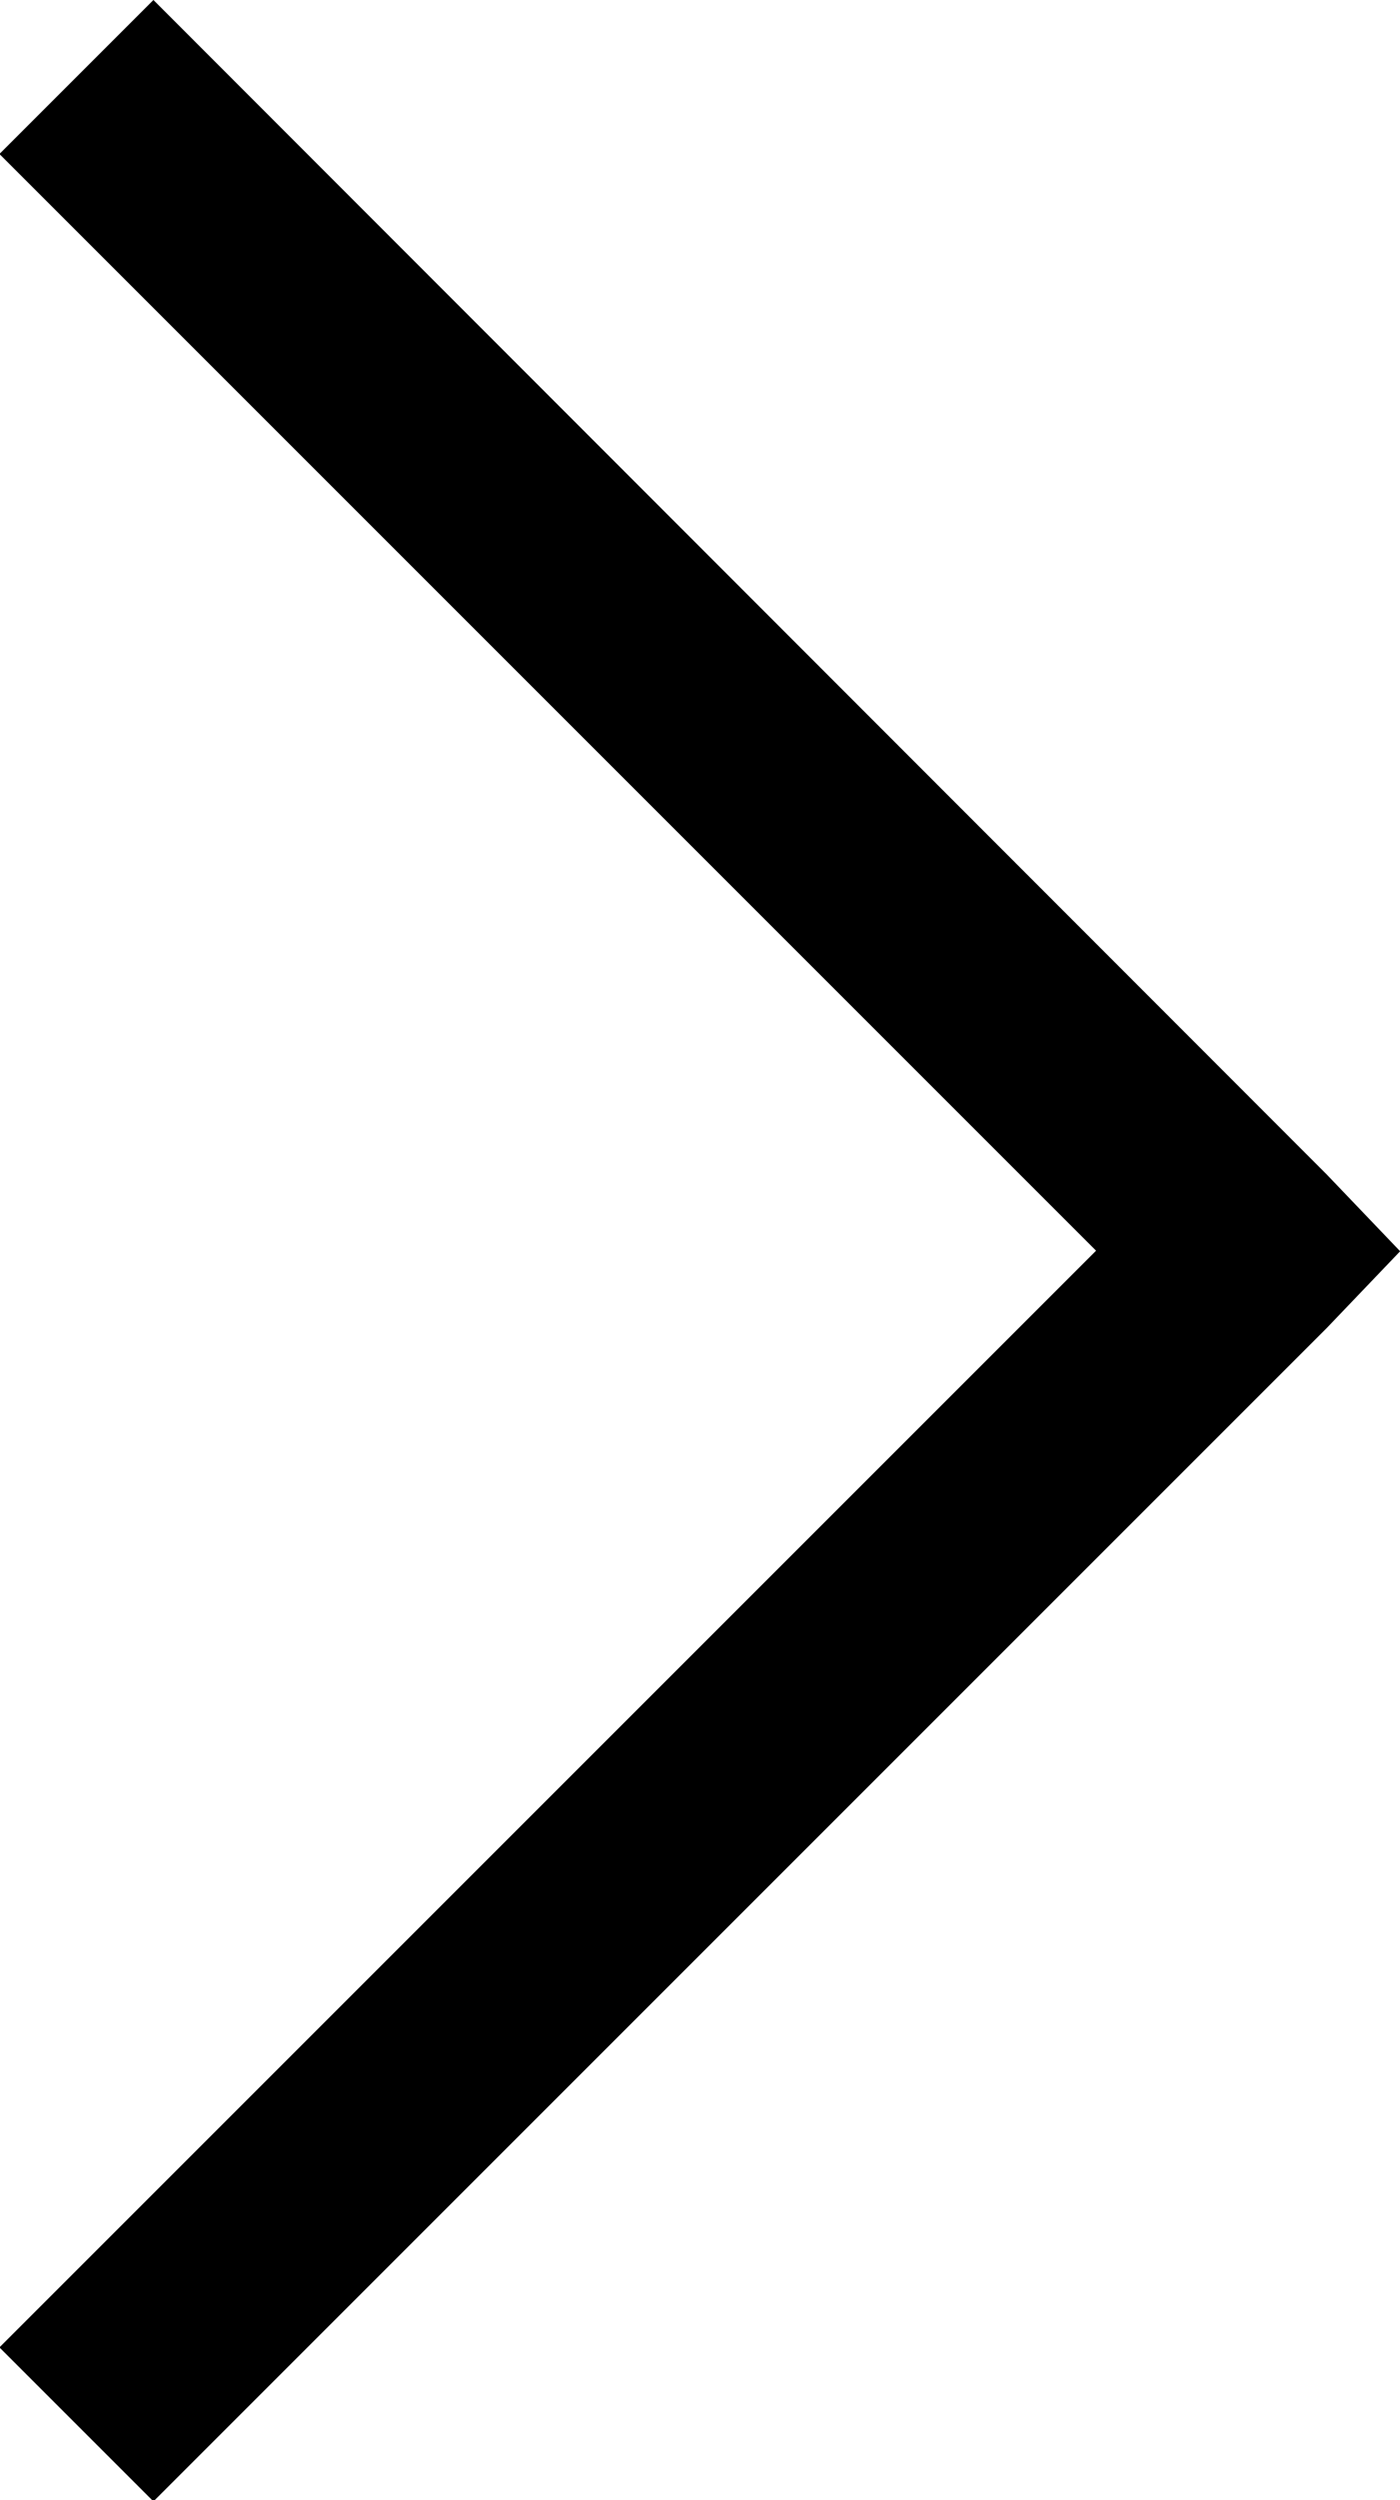 <?xml version="1.0" encoding="UTF-8" standalone="no"?>
<svg
   xmlns:dc="http://purl.org/dc/elements/1.1/"
   xmlns:cc="http://creativecommons.org/ns#"
   xmlns:rdf="http://www.w3.org/1999/02/22-rdf-syntax-ns#"
   xmlns:svg="http://www.w3.org/2000/svg"
   xmlns="http://www.w3.org/2000/svg"
   xmlns:sodipodi="http://sodipodi.sourceforge.net/DTD/sodipodi-0.dtd"
   xmlns:inkscape="http://www.inkscape.org/namespaces/inkscape"
   width="10"
   height="17.857"
   viewBox="0 0 10 17.857"
   version="1.1"
   id="svg3"
   sodipodi:docname="angle-right-solid.svg"
   inkscape:version="0.92.3 (2405546, 2018-03-11)">
  <defs
     id="defs7" />
  <sodipodi:namedview
     pagecolor="#ffffff"
     bordercolor="#666666"
     borderopacity="1"
     objecttolerance="10"
     gridtolerance="10"
     guidetolerance="10"
     inkscape:pageopacity="0"
     inkscape:pageshadow="2"
     inkscape:window-width="716"
     inkscape:window-height="480"
     id="namedview5"
     showgrid="false"
     inkscape:zoom="13.216105"
     inkscape:cx="5"
     inkscape:cy="8.9285002"
     inkscape:window-x="1155"
     inkscape:window-y="210"
     inkscape:window-maximized="0"
     inkscape:current-layer="svg3" />
  <path
     id="angle-right-solid"
     d="M12.627,4.281l-1.1,1.1,7.833,7.833-7.833,7.833,1.1,1.1,8.381-8.381.524-.548-.524-.548Z"
     transform="translate(-11.531 -4.281)"
     fill="#fff"
     style="fill:${fill}" />
</svg>
